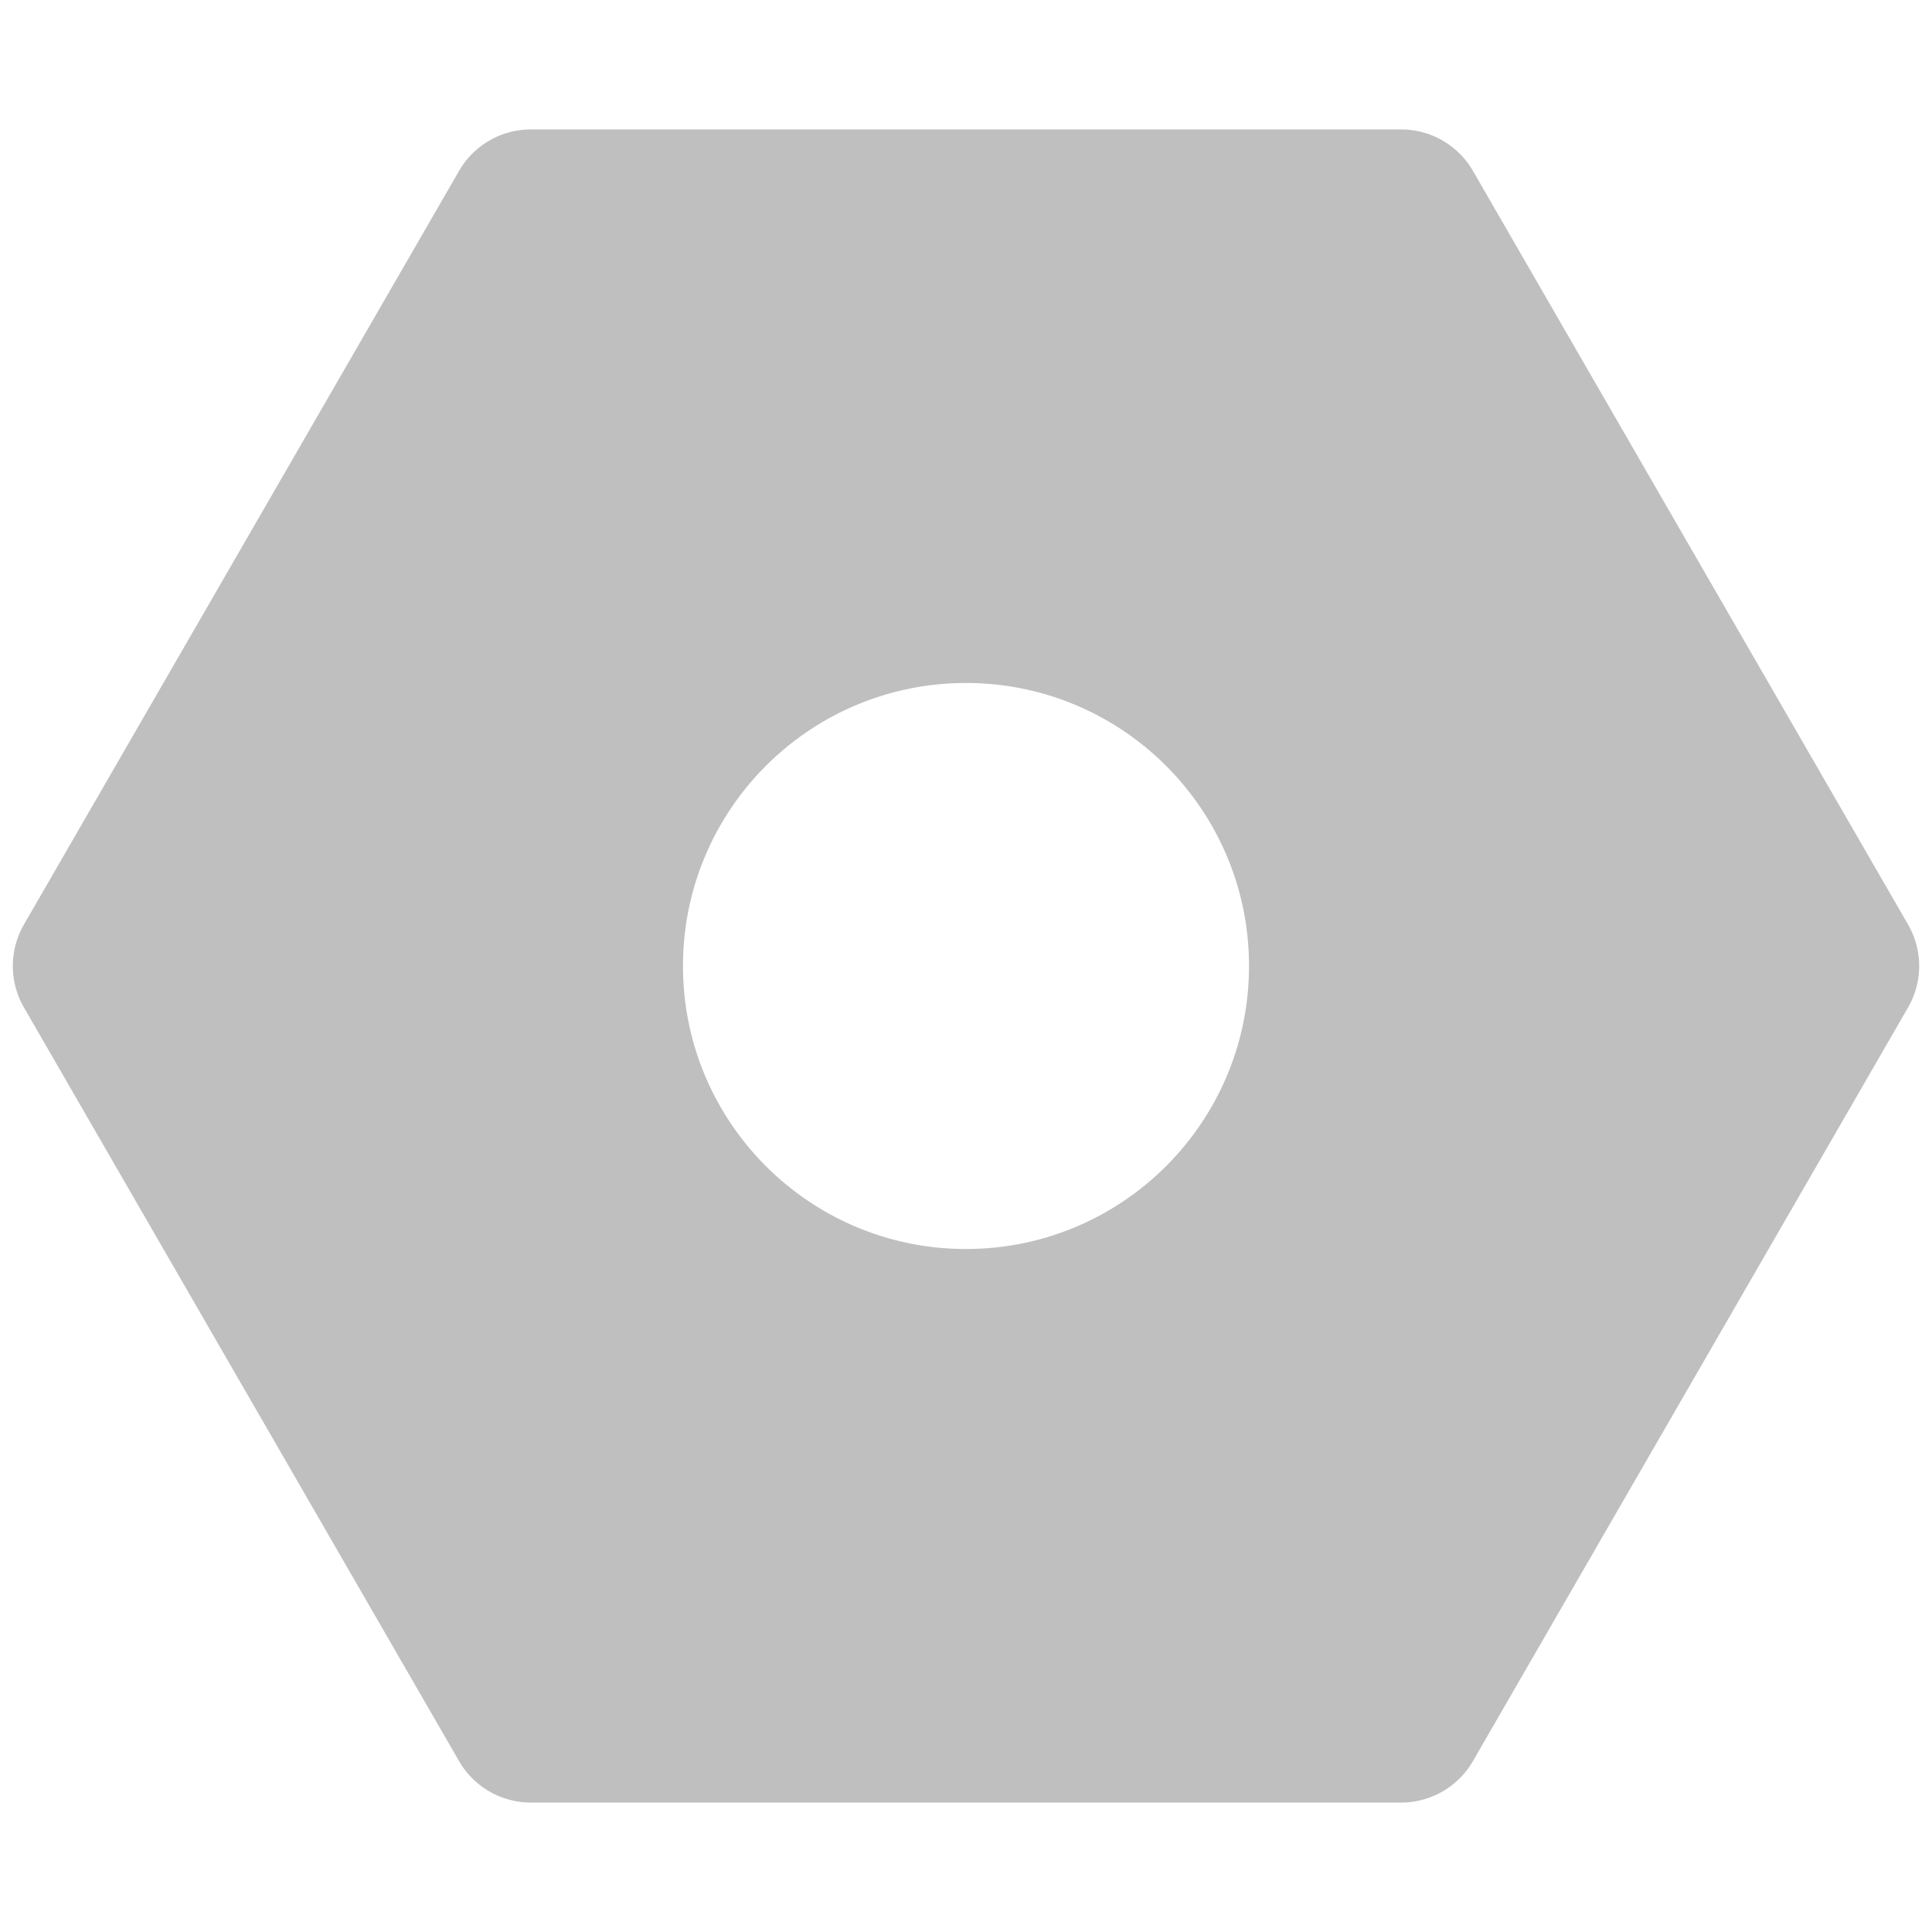 <svg t="1675151750295" class="icon" viewBox="0 0 1024 1024" version="1.1" xmlns="http://www.w3.org/2000/svg" p-id="9850" width="400" height="400"><path d="M742.597 68.595a44 44 0 0 1 38.105 22L1011.298 490a44 44 0 0 1 0 44L780.702 933.405a44 44 0 0 1-38.105 22H281.403a44 44 0 0 1-38.105-22L12.702 534a44 44 0 0 1 0-44L243.298 90.595a44 44 0 0 1 38.105-22h461.194zM512 362c-82.843 0-150 67.157-150 150s67.157 150 150 150 150-67.157 150-150-67.157-150-150-150z" fill="#bfbfbf" p-id="9851"></path></svg>